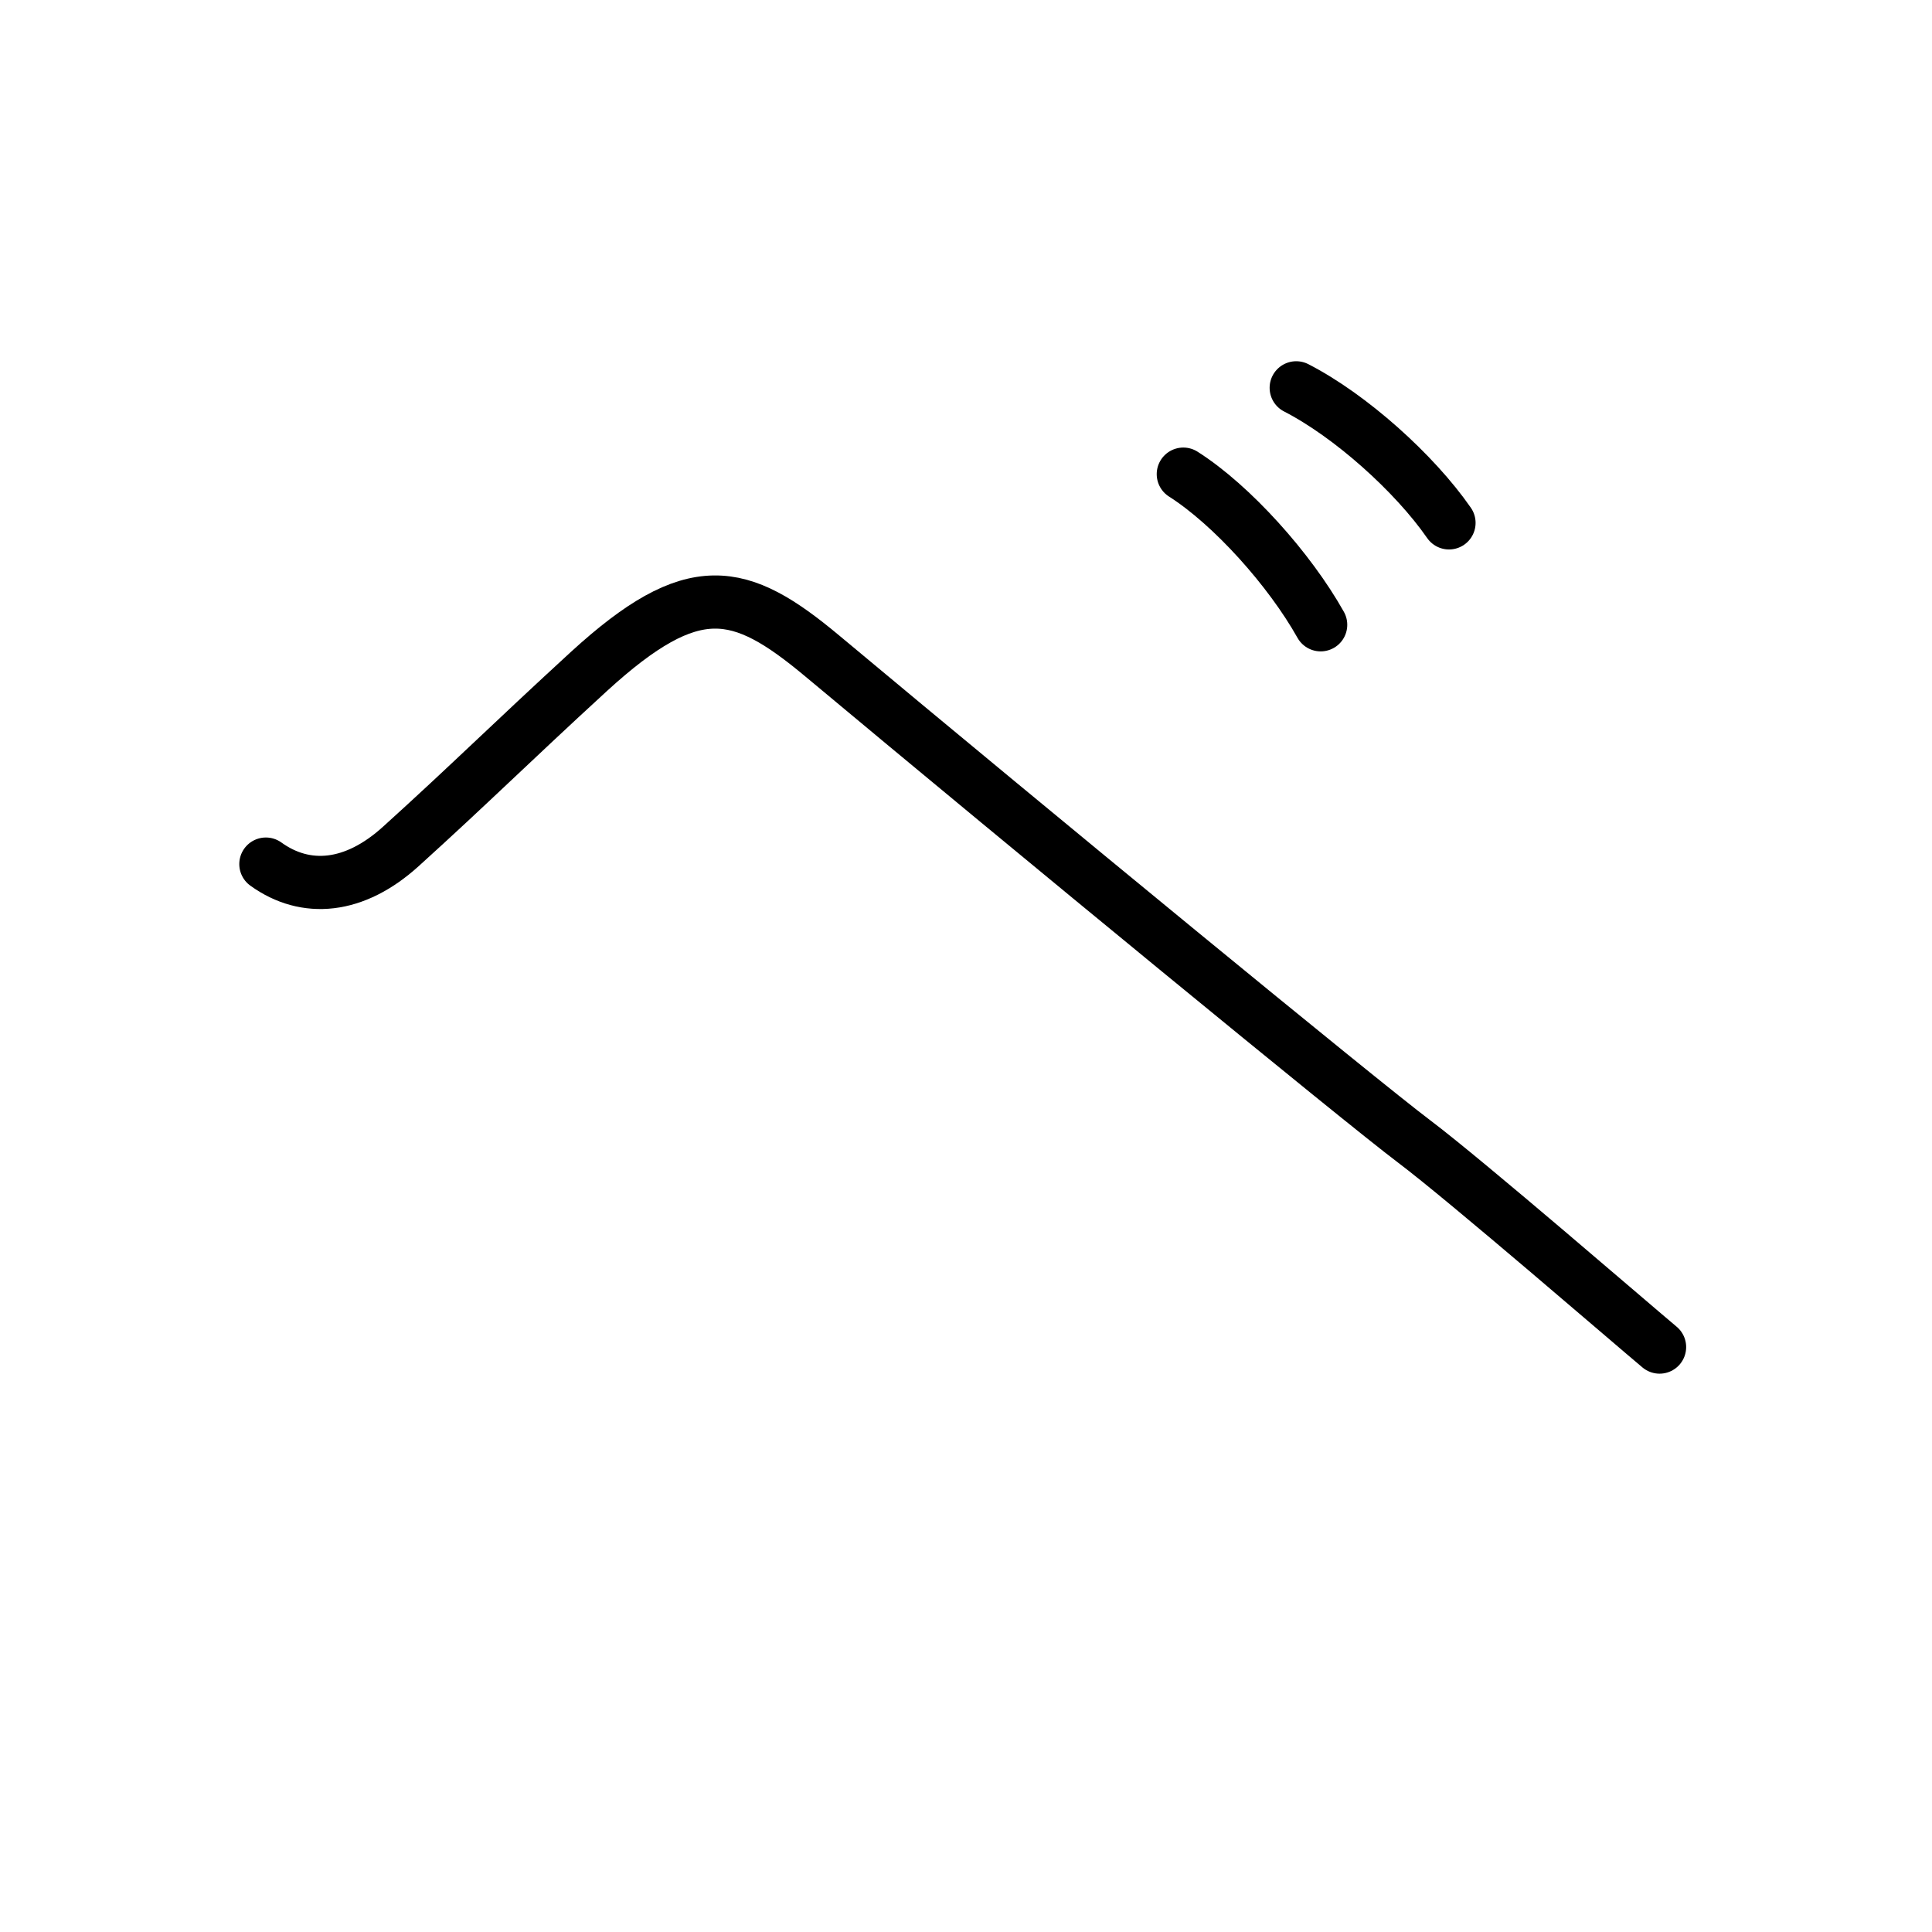 <svg xmlns="http://www.w3.org/2000/svg" width="109" height="109" viewBox="0 0 109 109"><g xmlns:kvg="http://kanjivg.tagaini.net" id="kvg:StrokePaths_03079" style="fill:none;stroke:#000000;stroke-width:3;stroke-linecap:round;stroke-linejoin:round;"><g id="kvg:03079"><path id="kvg:03079-s1" d="M15,48.75c2.25,1.62,5,1.38,7.62-1c3.89-3.52,6.12-5.75,10.62-9.88c5.88-5.37,8.49-4.75,13.14-0.87c12.12,10.12,30.38,25.12,33.38,27.38c3,2.26,12.37,10.37,13.87,11.62"/><path id="kvg:03079-s2" d="M66.76,26.75c2.75,1.75,6,5.38,7.75,8.5"/><path id="kvg:03079-s3" d="M73.13,21.88c3.06,1.57,6.68,4.82,8.62,7.62"/></g></g></svg>